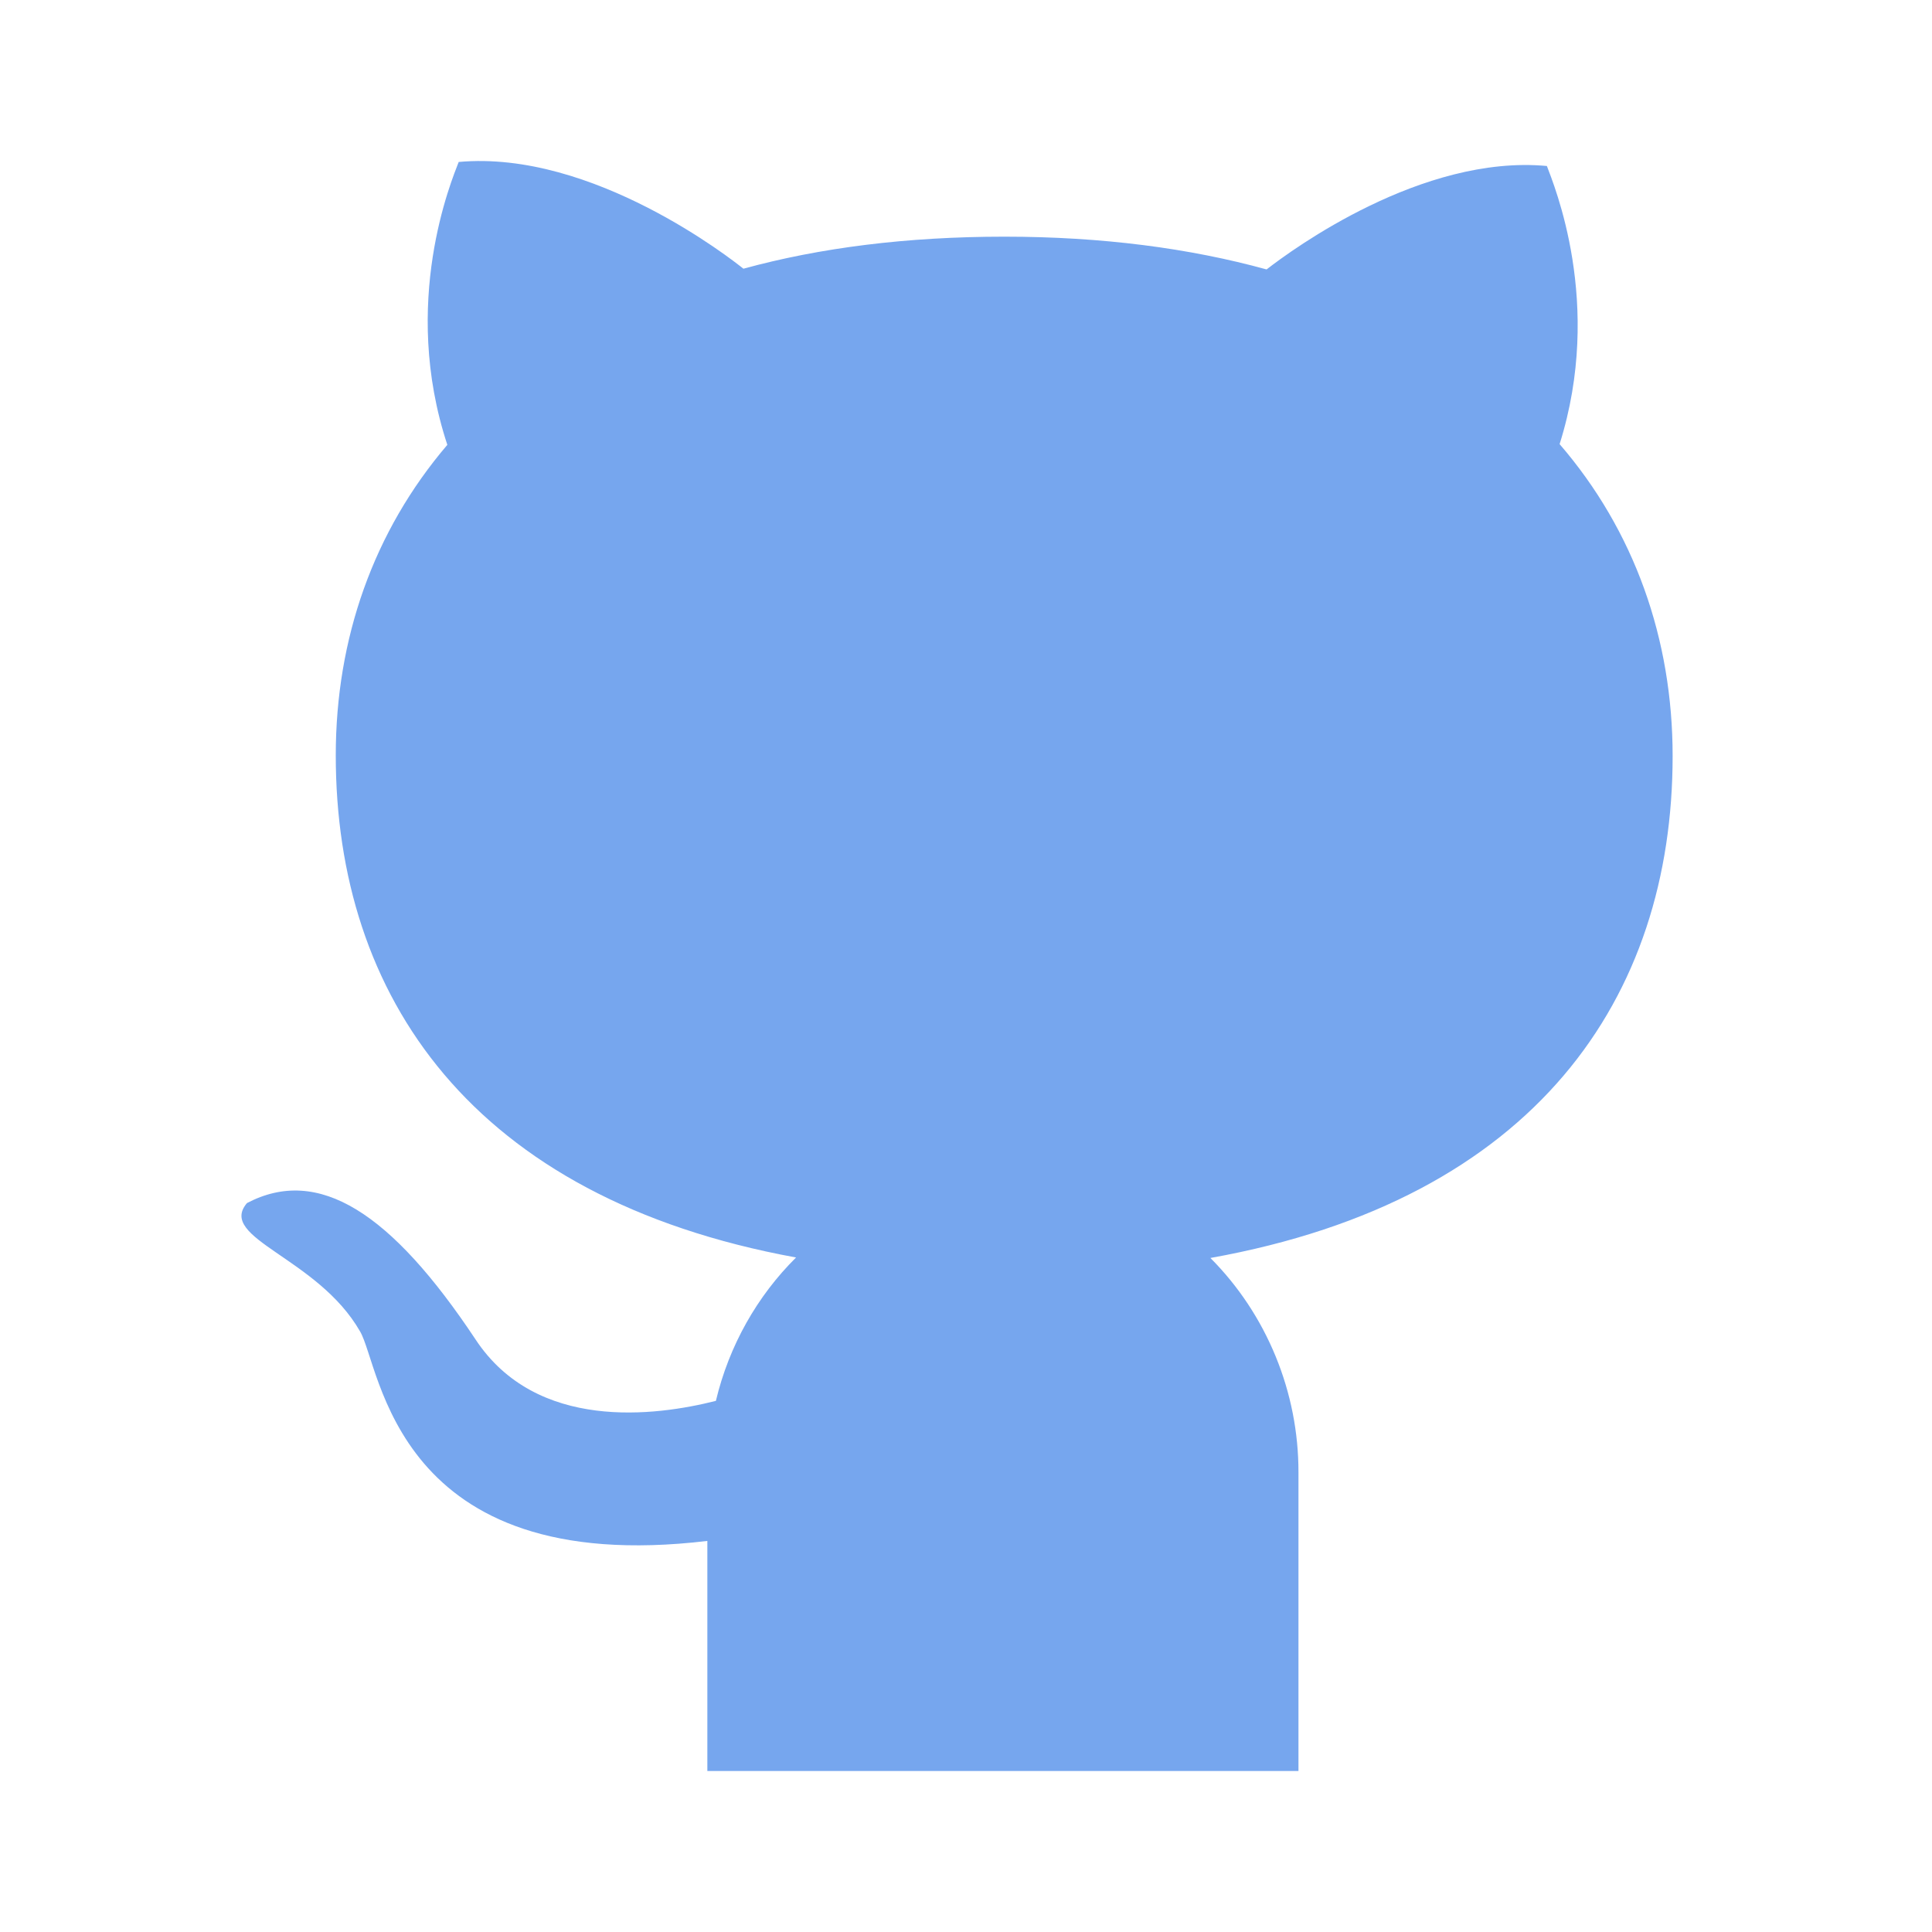 <svg width="24" height="24" viewBox="0 0 24 24" fill="none" xmlns="http://www.w3.org/2000/svg">
<path d="M8.787 19.142V22H16.13V18.292C16.131 17.796 16.034 17.305 15.846 16.848C15.658 16.39 15.383 15.975 15.036 15.627C19.084 14.901 20.778 12.385 20.778 9.392C20.778 7.939 20.304 6.595 19.374 5.517C19.925 3.769 19.299 2.287 19.216 2.062C17.666 1.918 16.058 3.095 15.734 3.347C14.778 3.084 13.693 2.94 12.476 2.94C11.264 2.94 10.182 3.078 9.235 3.338C9.1 3.23 7.366 1.86 5.698 2.012C5.612 2.237 4.972 3.754 5.557 5.526C4.639 6.601 4.171 7.934 4.171 9.383C4.171 12.37 5.853 14.883 9.889 15.621C9.407 16.099 9.057 16.714 8.893 17.402C8.144 17.592 6.665 17.786 5.908 16.64C4.86 15.062 3.956 14.479 3.068 14.945C2.695 15.384 3.944 15.618 4.472 16.538C4.734 16.977 4.891 19.607 8.787 19.142Z" fill="#76A6EE"/>
</svg>
